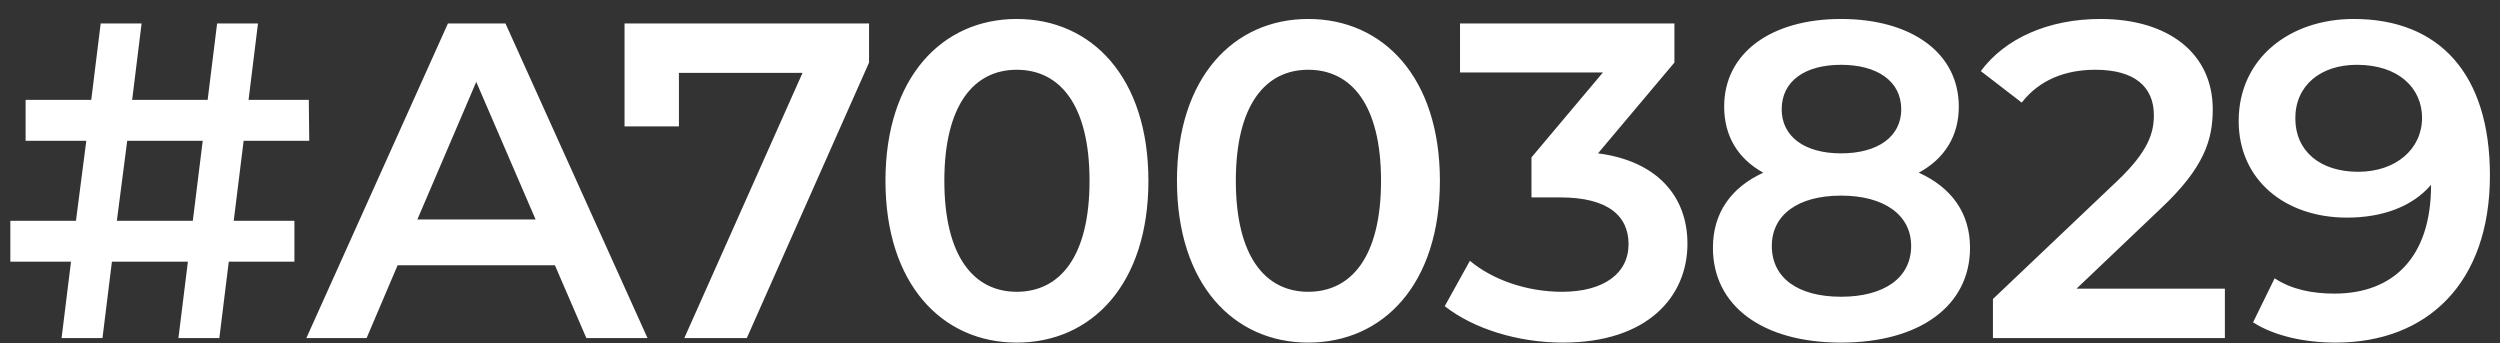 <svg width="102" height="14" viewBox="0 0 102 14" fill="none" xmlns="http://www.w3.org/2000/svg">
<rect x="0" y="0" width="102" height="14" fill="#333333" stroke="none"/>
<path d="M9.94 5.744H12.617L12.599 4.075H10.141L10.526 0.957H8.858L8.472 4.075H5.392L5.777 0.957H4.108L3.723 4.075H1.045V5.744H3.521L3.099 9.008H0.422V10.677H2.897L2.512 13.794H4.181L4.566 10.677H7.666L7.28 13.794H8.949L9.334 10.677H12.012V9.008H9.536L9.94 5.744ZM4.768 9.008L5.19 5.744H8.271L7.867 9.008H4.768ZM23.924 13.794H26.419L20.623 0.957H18.276L12.499 13.794H14.957L16.222 10.823H22.641L23.924 13.794ZM17.029 8.953L19.431 3.341L21.852 8.953H17.029ZM25.481 0.957V5.157H27.7V2.974H32.743L27.92 13.794H30.469L35.457 2.553V0.957H25.481ZM41.482 13.978C44.544 13.978 46.855 11.594 46.855 7.376C46.855 3.158 44.544 0.774 41.482 0.774C38.438 0.774 36.127 3.158 36.127 7.376C36.127 11.594 38.438 13.978 41.482 13.978ZM41.482 11.905C39.74 11.905 38.529 10.475 38.529 7.376C38.529 4.276 39.74 2.846 41.482 2.846C43.242 2.846 44.453 4.276 44.453 7.376C44.453 10.475 43.242 11.905 41.482 11.905ZM53.375 13.978C56.437 13.978 58.748 11.594 58.748 7.376C58.748 3.158 56.437 0.774 53.375 0.774C50.331 0.774 48.02 3.158 48.02 7.376C48.02 11.594 50.331 13.978 53.375 13.978ZM53.375 11.905C51.633 11.905 50.422 10.475 50.422 7.376C50.422 4.276 51.633 2.846 53.375 2.846C55.135 2.846 56.346 4.276 56.346 7.376C56.346 10.475 55.135 11.905 53.375 11.905ZM65.198 6.257L68.316 2.553V0.957H59.569V2.956H65.4L62.484 6.422V8.054H63.658C65.602 8.054 66.445 8.806 66.445 9.961C66.445 11.153 65.437 11.905 63.731 11.905C62.283 11.905 60.889 11.41 59.972 10.64L58.945 12.492C60.137 13.427 61.953 13.978 63.768 13.978C67.216 13.978 68.848 12.107 68.848 9.943C68.848 8.018 67.619 6.569 65.198 6.257ZM78.287 7.046C79.332 6.477 79.919 5.56 79.919 4.35C79.919 2.149 77.975 0.774 75.114 0.774C72.272 0.774 70.346 2.149 70.346 4.35C70.346 5.56 70.914 6.477 71.941 7.046C70.621 7.651 69.887 8.696 69.887 10.108C69.887 12.492 71.923 13.978 75.114 13.978C78.305 13.978 80.377 12.492 80.377 10.108C80.377 8.696 79.625 7.651 78.287 7.046ZM75.114 2.644C76.581 2.644 77.571 3.304 77.571 4.46C77.571 5.56 76.636 6.257 75.114 6.257C73.61 6.257 72.693 5.56 72.693 4.46C72.693 3.304 73.647 2.644 75.114 2.644ZM75.114 12.107C73.353 12.107 72.29 11.337 72.29 10.035C72.29 8.769 73.353 7.981 75.114 7.981C76.874 7.981 77.975 8.769 77.975 10.035C77.975 11.337 76.874 12.107 75.114 12.107ZM84.723 11.777L88.153 8.513C89.932 6.844 90.28 5.707 90.28 4.46C90.28 2.186 88.483 0.774 85.695 0.774C83.586 0.774 81.808 1.562 80.817 2.901L82.486 4.185C83.201 3.268 84.247 2.846 85.494 2.846C87.071 2.846 87.878 3.525 87.878 4.698C87.878 5.413 87.658 6.165 86.411 7.357L81.312 12.199V13.794H90.775V11.777H84.723ZM96.033 0.774C93.41 0.774 91.338 2.388 91.338 4.937C91.338 7.339 93.227 8.879 95.758 8.879C97.188 8.879 98.417 8.439 99.187 7.541V7.559C99.187 10.475 97.665 11.979 95.244 11.979C94.346 11.979 93.502 11.814 92.805 11.355L91.925 13.152C92.787 13.703 94.015 13.978 95.299 13.978C99.022 13.978 101.589 11.557 101.589 7.156C101.589 3.029 99.535 0.774 96.033 0.774ZM96.216 7.009C94.657 7.009 93.649 6.165 93.649 4.827C93.649 3.488 94.676 2.644 96.161 2.644C97.867 2.644 98.82 3.598 98.82 4.808C98.82 6.074 97.757 7.009 96.216 7.009Z" fill="white"/>
</svg>
